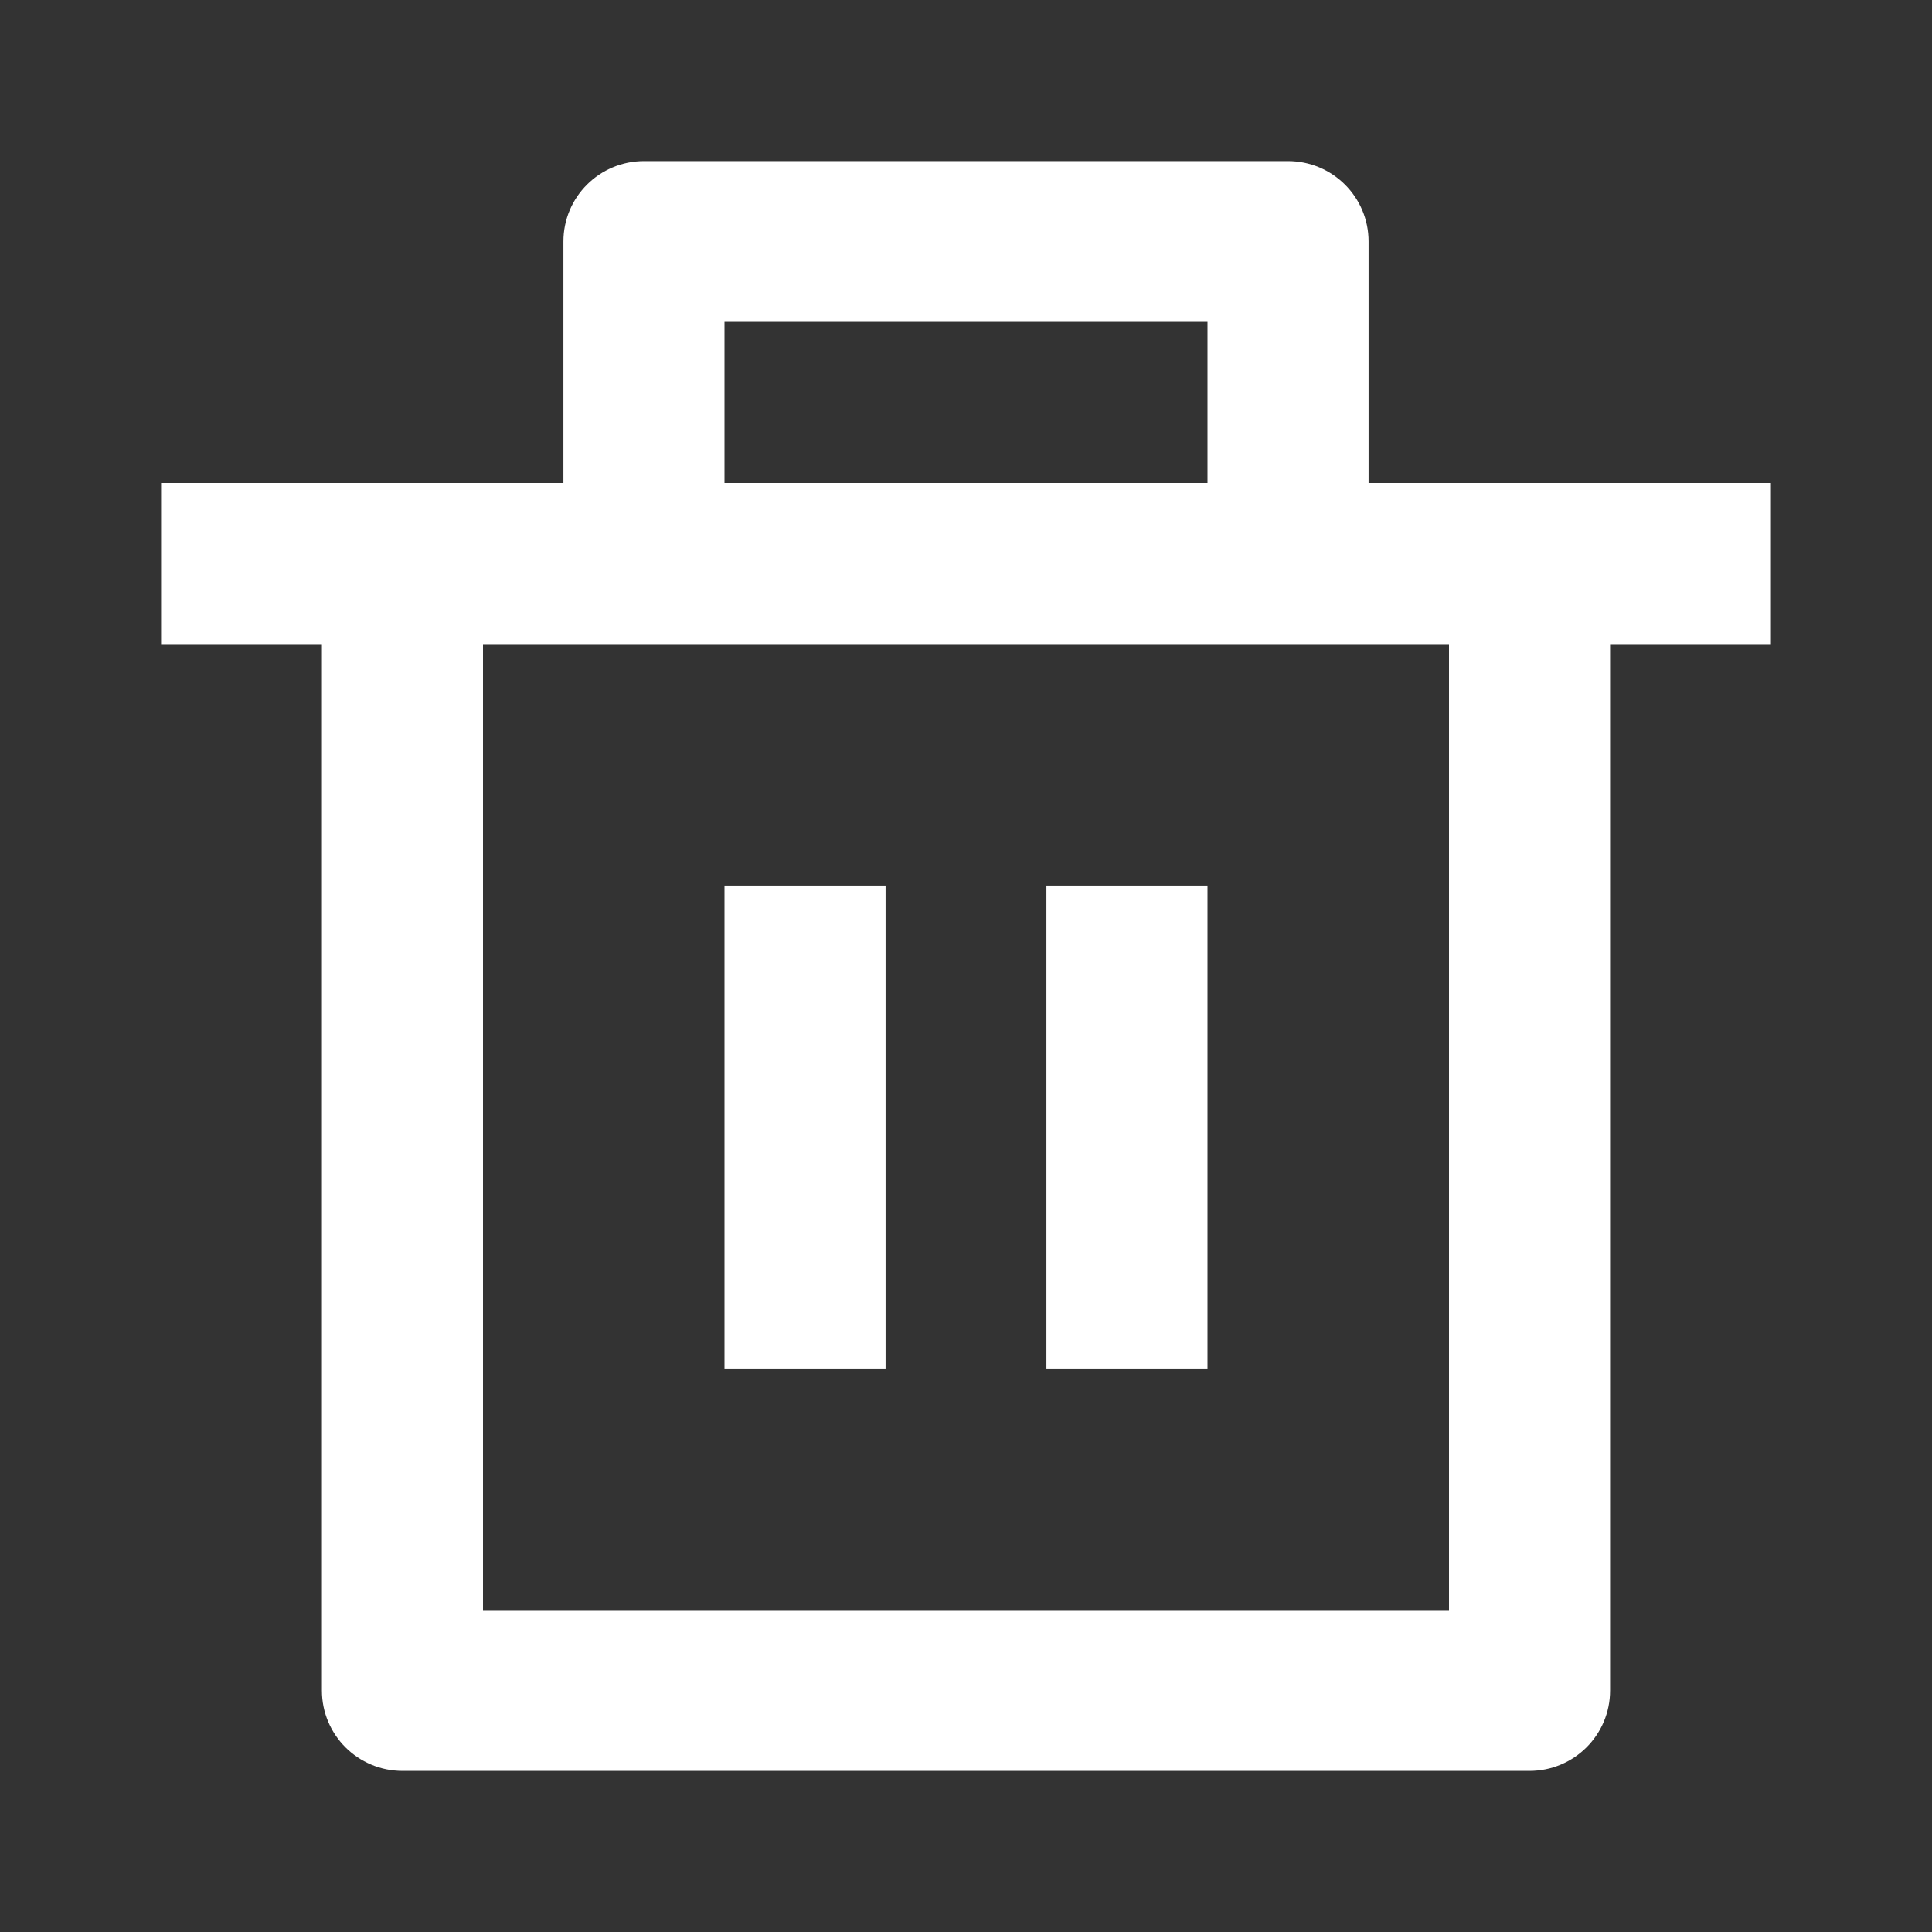 <?xml version="1.0" encoding="UTF-8"?>
<svg xmlns="http://www.w3.org/2000/svg" xmlns:xlink="http://www.w3.org/1999/xlink" width="32" height="32" viewBox="0 0 32 32" version="1.1">
<rect x="0" y="0" width="32" height="32" fill="#333333" stroke="none"/>
<g id="surface1">
<path style=" stroke:none;fill-rule:nonzero;fill:rgb(100%,100%,100%);fill-opacity:1;" d="M 22.668 8 L 29.332 8 L 29.332 10.668 L 26.668 10.668 L 26.668 28 C 26.668 28.738 26.07 29.332 25.332 29.332 L 6.668 29.332 C 5.93 29.332 5.332 28.738 5.332 28 L 5.332 10.668 L 2.668 10.668 L 2.668 8 L 9.332 8 L 9.332 4 C 9.332 3.262 9.93 2.668 10.668 2.668 L 21.332 2.668 C 22.07 2.668 22.668 3.262 22.668 4 Z M 24 10.668 L 8 10.668 L 8 26.668 L 24 26.668 Z M 12 14.668 L 14.668 14.668 L 14.668 22.668 L 12 22.668 Z M 17.332 14.668 L 20 14.668 L 20 22.668 L 17.332 22.668 Z M 12 5.332 L 12 8 L 20 8 L 20 5.332 Z M 12 5.332 "/>
</g>
</svg>
